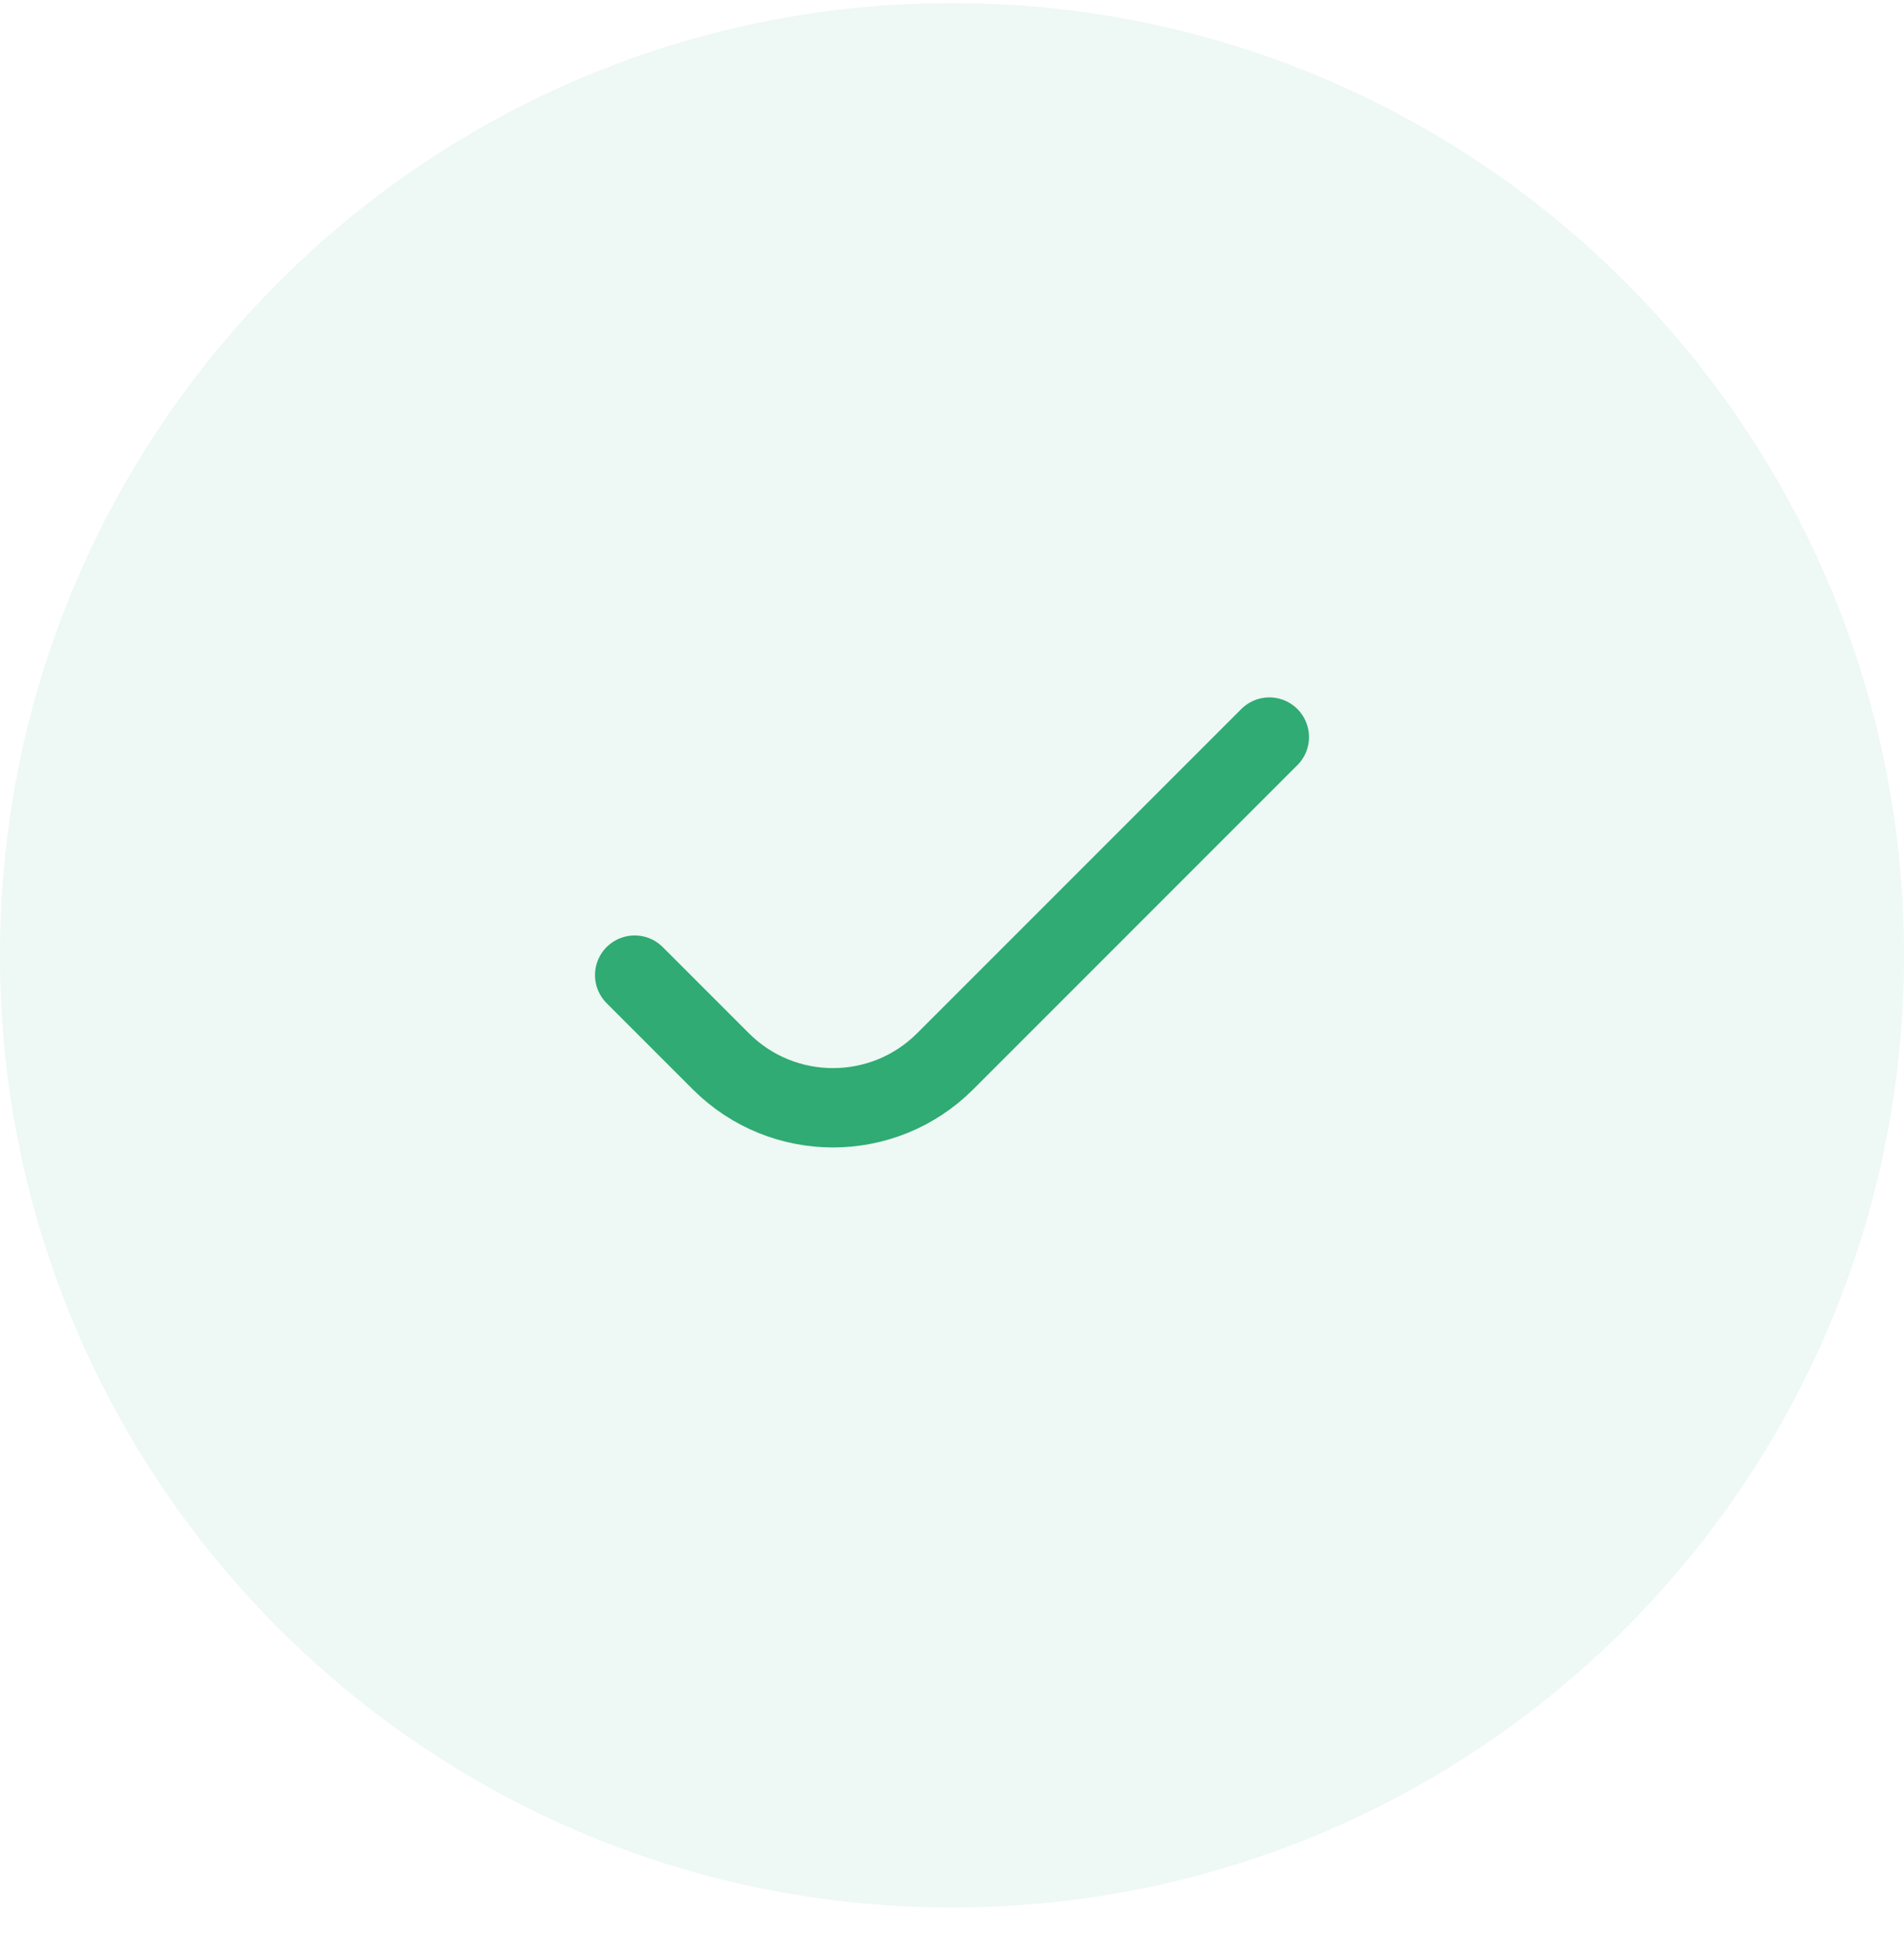 <svg width="48" height="49" viewBox="0 0 48 49" fill="none" xmlns="http://www.w3.org/2000/svg">
<g clip-path="url(#clip0_242_13616)">
<path d="M24 48.078C37.255 48.078 48 37.333 48 24.078C48 10.823 37.255 0.078 24 0.078C10.745 0.078 0 10.823 0 24.078C0 37.333 10.745 48.078 24 48.078Z" fill="#2FAB73" fill-opacity="0.08"/>
<path d="M32 18.578L23.828 26.75C22.266 28.312 19.734 28.312 18.172 26.75L16 24.578" stroke="#2FAB73" stroke-width="2" stroke-linecap="round" stroke-linejoin="round"/>
</g>
<defs>
<clipPath id="clip0_242_13616">
<rect width="48" height="48" fill="white" transform="translate(0 0.078)"/>
</clipPath>
</defs>
</svg>
